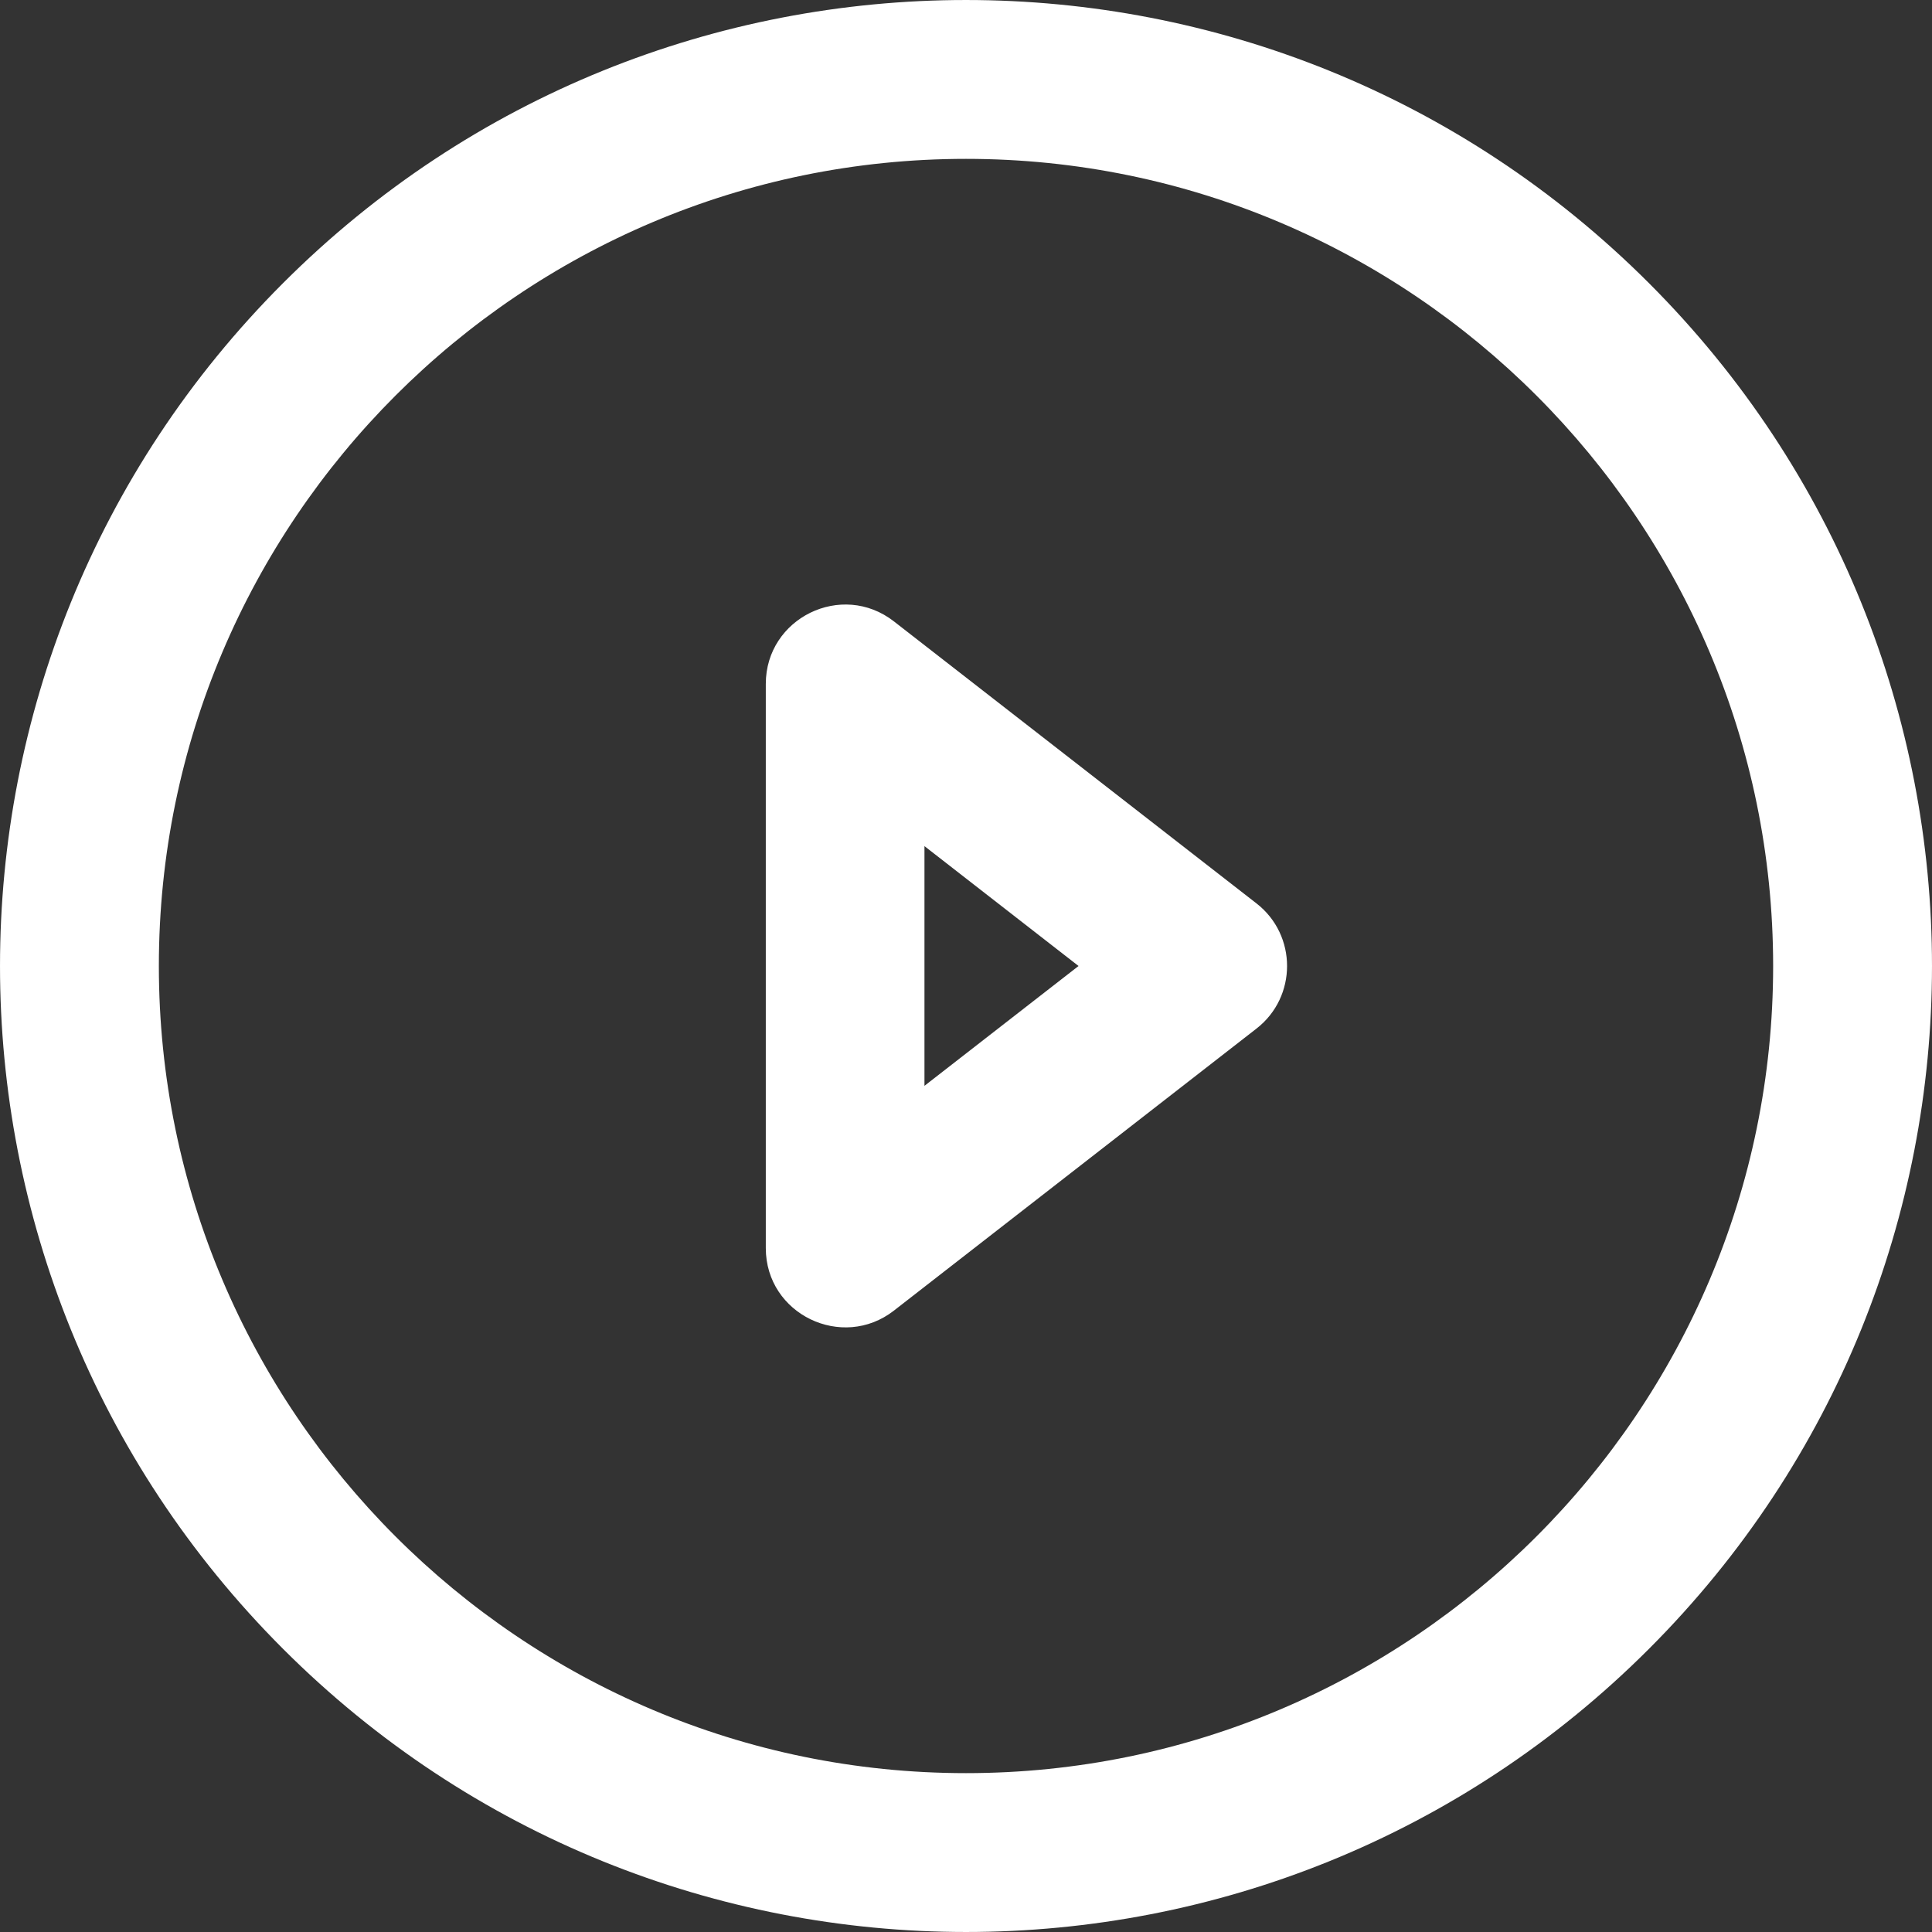 <?xml version="1.0" encoding="UTF-8"?>
<svg width="40px" height="40px" viewBox="0 0 40 40" version="1.1" xmlns="http://www.w3.org/2000/svg" xmlns:xlink="http://www.w3.org/1999/xlink">
    <rect x="0" y="0" width="40" height="40" fill="#333333" stroke="none"/>
    <title>A9BC3D56-ABED-4138-90D7-53259C948A3D</title>
    <g id="Asset-Artboard-Page" stroke="none" stroke-width="1" fill="none" fill-rule="evenodd">
        <g id="icon/play" fill="#FFFFFF" fill-rule="nonzero">
            <path d="M5.861,5.861 C13.676,-1.954 26.325,-1.953 34.139,5.861 C41.954,13.676 41.953,26.325 34.139,34.139 C26.324,41.954 13.675,41.953 5.861,34.139 C-1.954,26.324 -1.953,13.675 5.861,5.861 Z M20,3.289 C10.786,3.289 3.289,10.786 3.289,20 C3.289,29.214 10.786,36.711 20,36.711 C29.214,36.711 36.711,29.214 36.711,20 C36.711,10.786 29.214,3.289 20,3.289 Z M15.855,14.16 C15.855,12.796 17.428,12.026 18.506,12.864 L18.506,12.864 L26.014,18.704 C26.859,19.361 26.858,20.64 26.014,21.296 L26.014,21.296 L18.506,27.136 C17.439,27.966 15.855,27.213 15.855,25.84 L15.855,25.84 Z M19.14,17.518 L19.14,22.481 L22.33,20 L19.14,17.518 Z" id="Combined-Shape"></path>
        </g>
    </g>
</svg>